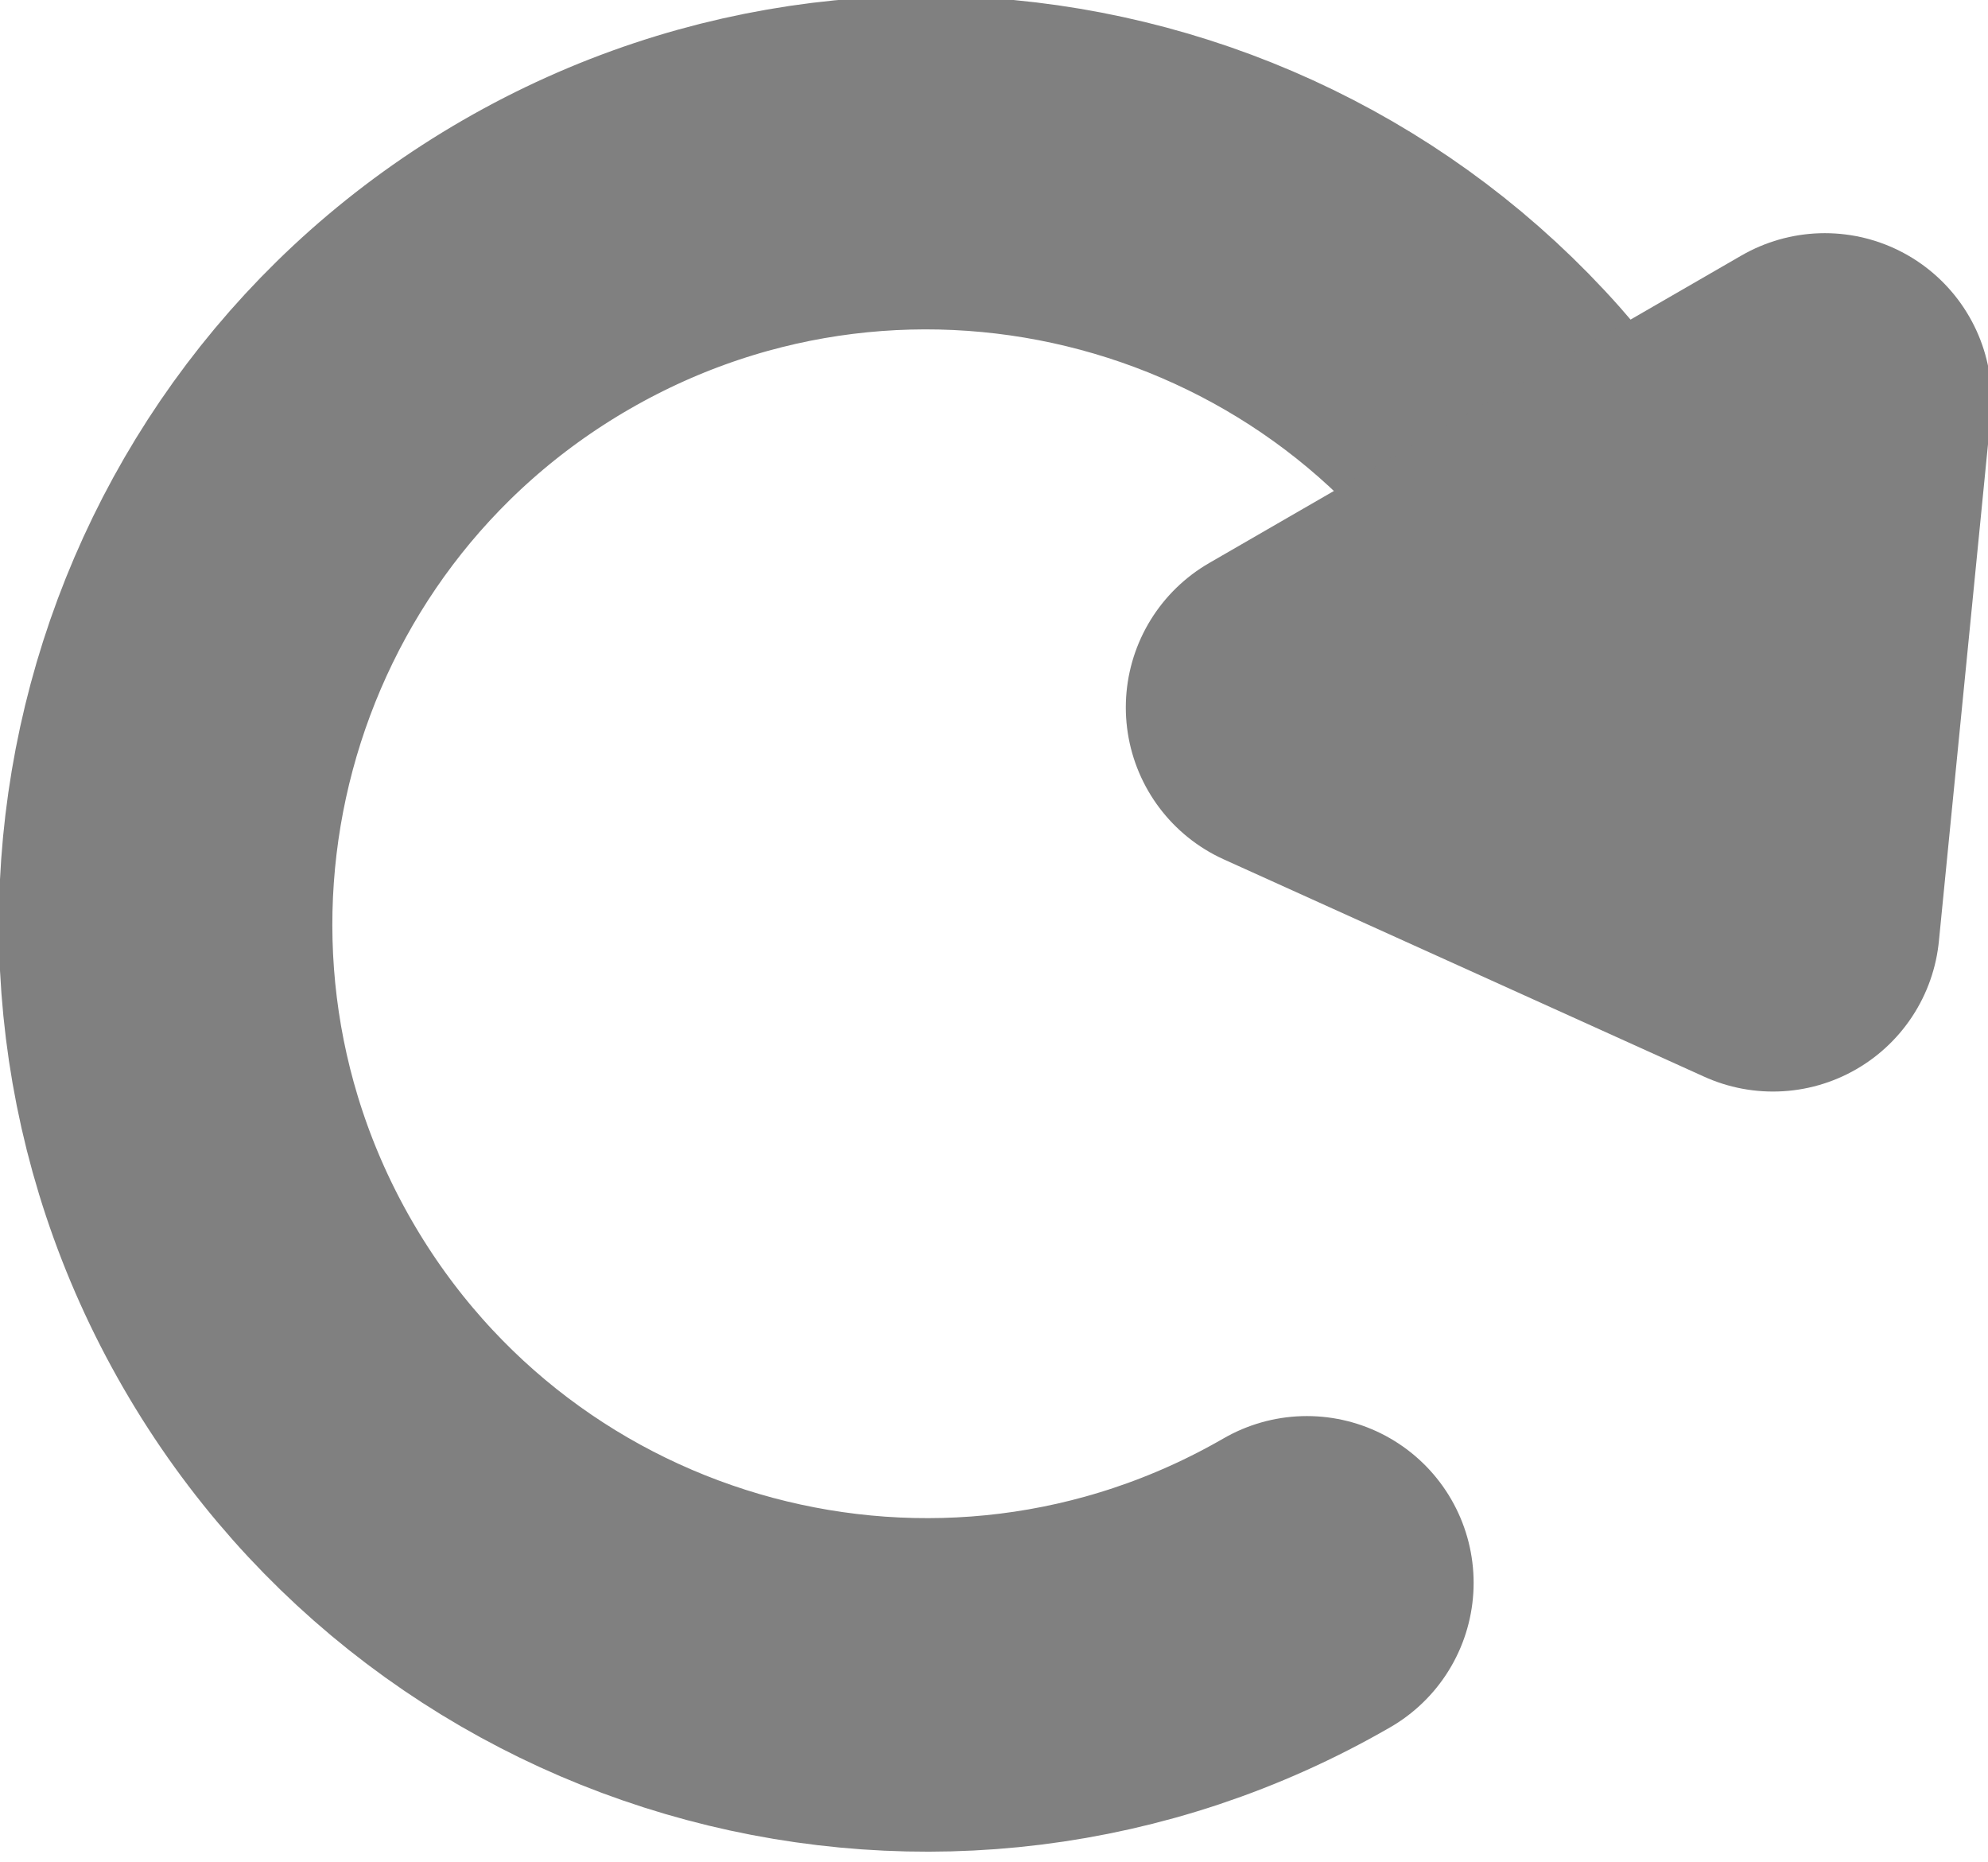 <?xml version="1.0" encoding="UTF-8" standalone="no"?>
<!DOCTYPE svg PUBLIC "-//W3C//DTD SVG 1.1//EN" "http://www.w3.org/Graphics/SVG/1.1/DTD/svg11.dtd">
<svg width="100%" height="100%" viewBox="0 0 298 279" version="1.1" xmlns="http://www.w3.org/2000/svg" xmlns:xlink="http://www.w3.org/1999/xlink" xml:space="preserve" xmlns:serif="http://www.serif.com/" style="fill-rule:evenodd;clip-rule:evenodd;stroke-linecap:round;stroke-linejoin:round;stroke-miterlimit:1.5;">
    <g transform="matrix(1,0,0,1,-2203.68,-1116.73)">
        <g transform="matrix(0.672,1.164,-1.164,0.672,1747.16,-2008.77)">
            <path d="M2324.59,745.666C2277.73,745.666 2239.74,783.657 2239.74,830.522C2239.74,877.356 2277.76,915.379 2324.59,915.379C2371.46,915.379 2409.45,877.387 2409.45,830.522C2409.45,877.387 2371.46,915.379 2324.59,915.379C2277.76,915.379 2239.74,877.356 2239.74,830.522C2239.74,783.657 2277.73,745.666 2324.59,745.666Z" style="fill:none;stroke:rgb(128,128,128);stroke-width:37.19px;"/>
        </g>
        <g transform="matrix(-1.972,1.139,-1.139,-1.972,8449.76,341.743)">
            <path d="M2474.64,966.043L2494.87,994.244L2454.41,994.244L2474.64,966.043Z" style="fill:none;stroke:rgb(128,128,128);stroke-width:21.95px;"/>
        </g>
    </g>
</svg>
